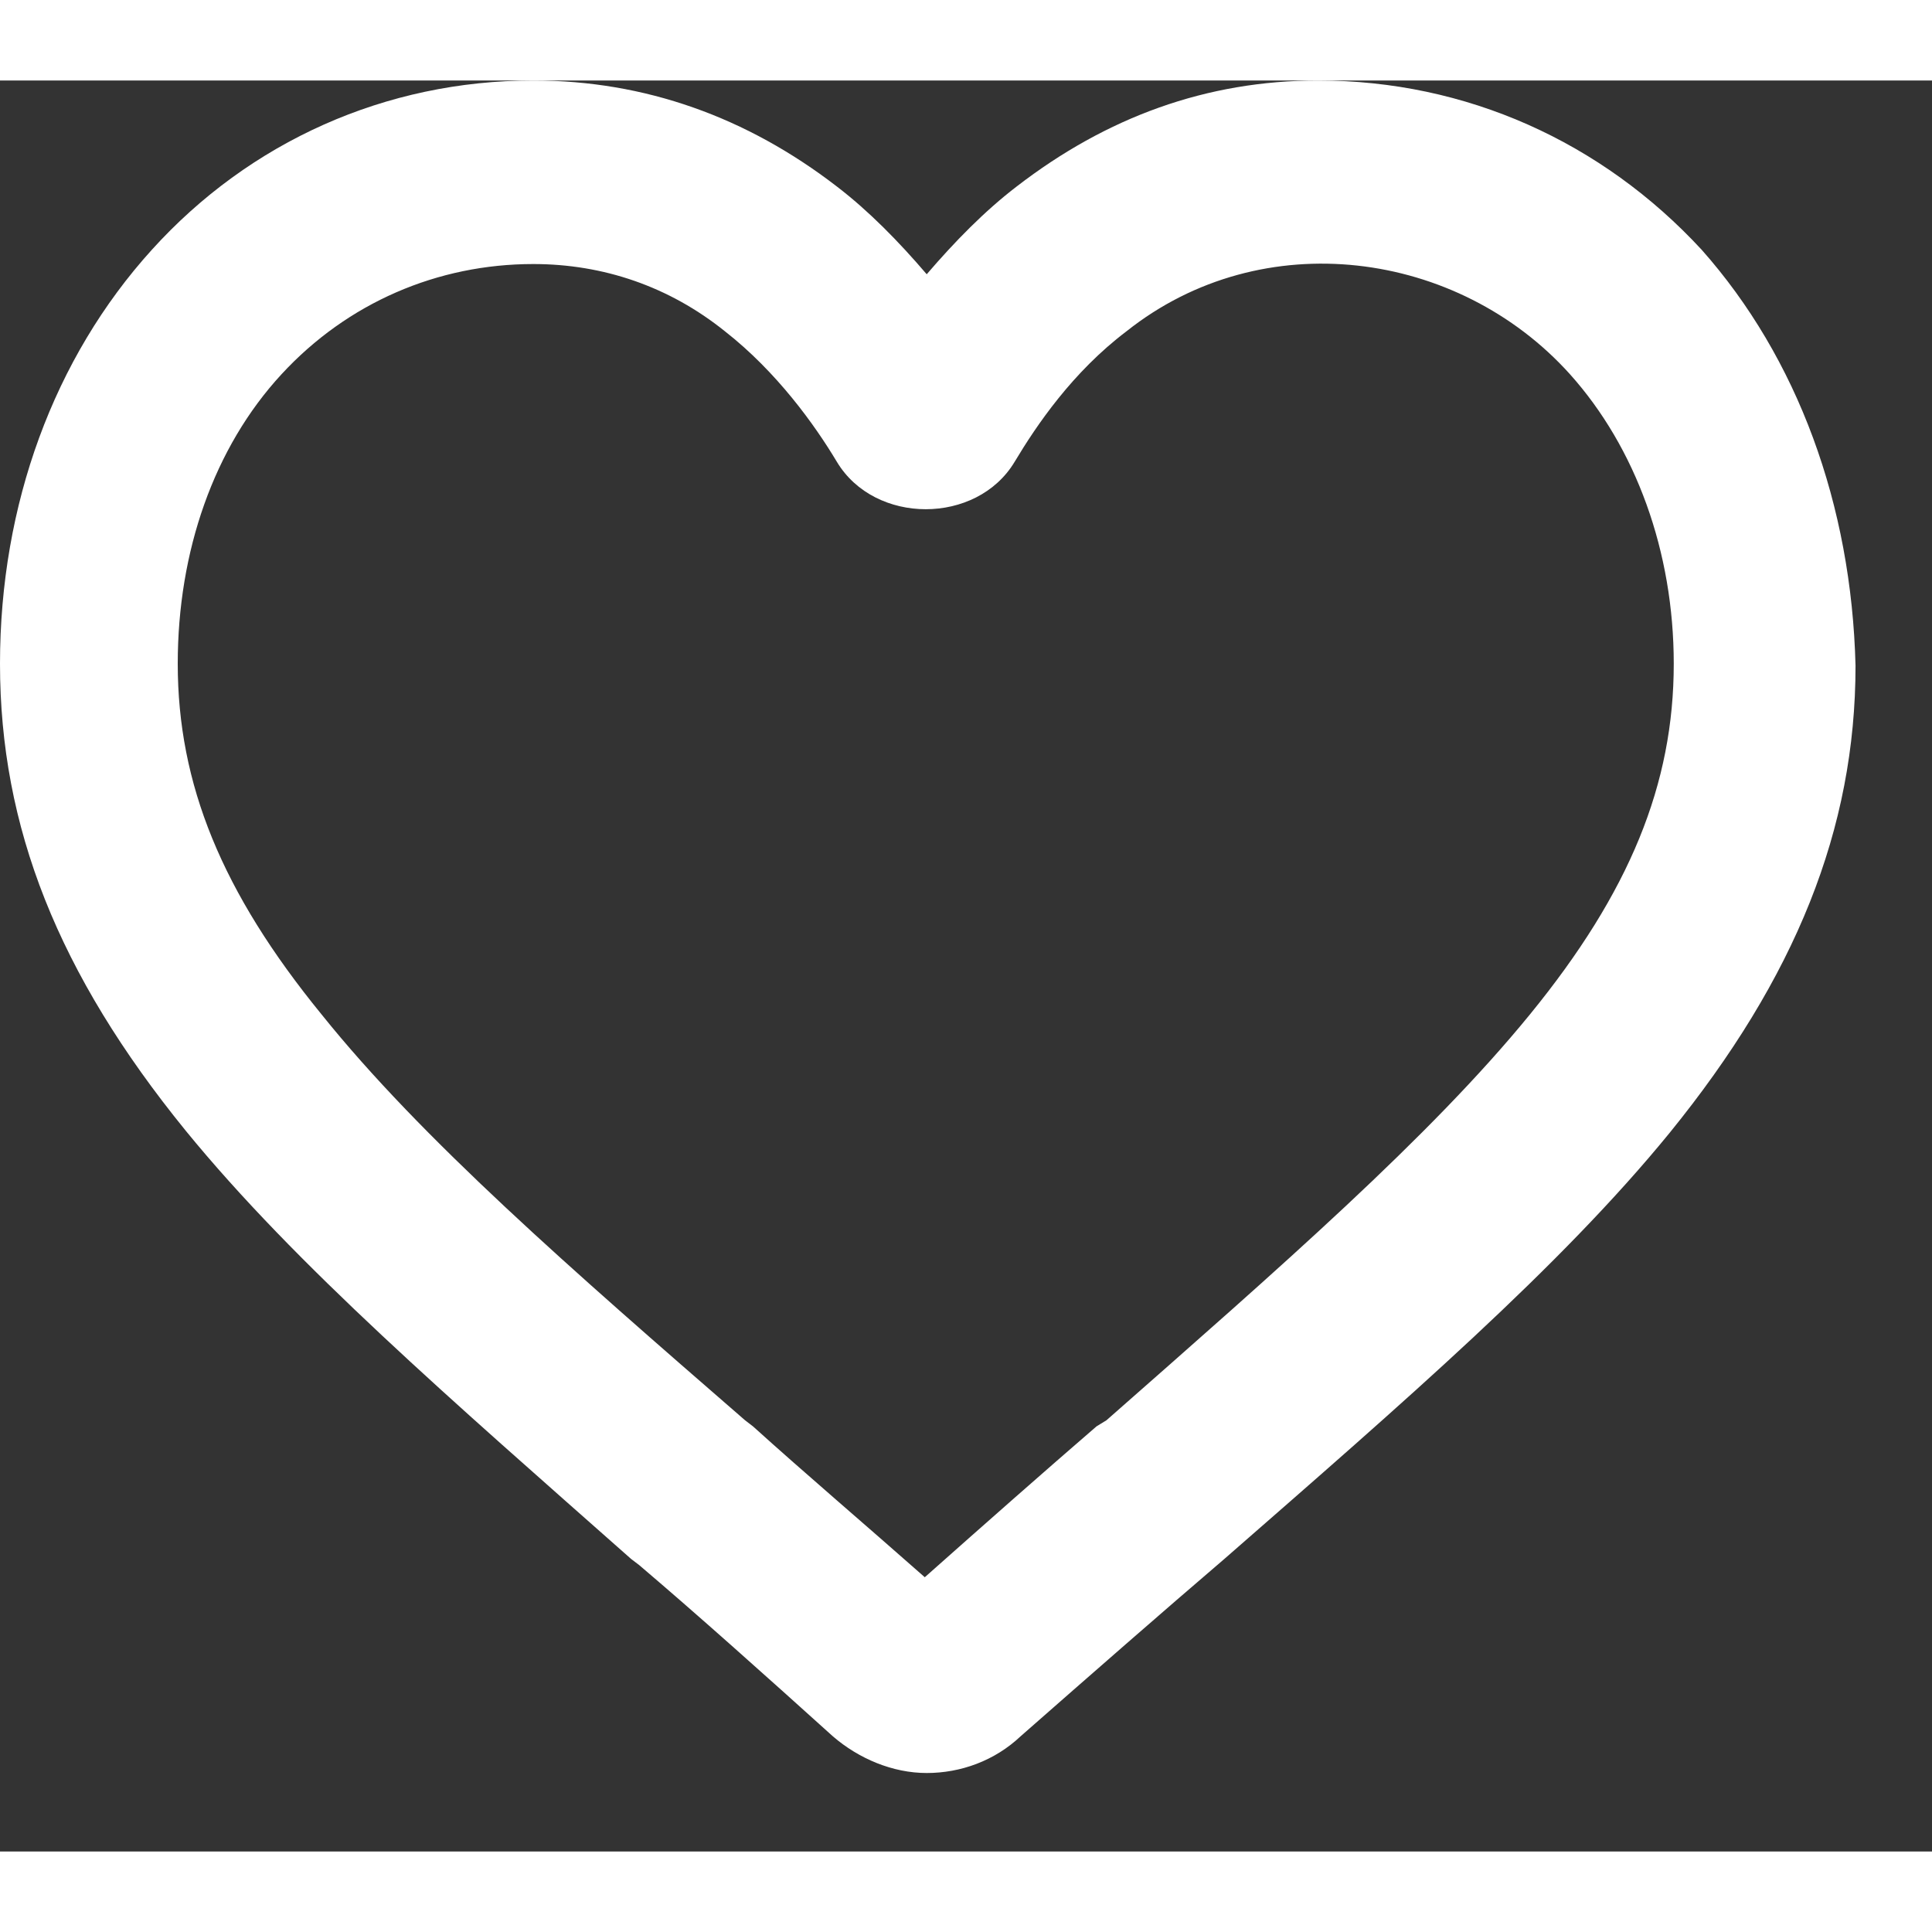 <svg width="28" height="28" viewBox="0 0 24 22" fill="none" xmlns="http://www.w3.org/2000/svg">
<rect x="0" y="0" width="24" height="22" fill="#333333" stroke="none"/>
<path id="like icon" d="M21.139 2.103C19.899 0.76 18.211 0 16.375 0C14.986 0 13.745 0.456 12.629 1.317C12.232 1.621 11.86 2.001 11.512 2.407C11.165 2.001 10.793 1.621 10.396 1.317C9.279 0.456 8.014 0 6.625 0C4.789 0 3.101 0.76 1.886 2.103C0.67 3.445 0 5.269 0 7.245C0 9.271 0.72 11.095 2.307 13.046C3.672 14.718 5.607 16.39 7.84 18.366L7.94 18.442C8.684 19.075 9.503 19.809 10.346 20.569C10.669 20.848 11.091 21.025 11.512 21.025C11.934 21.025 12.356 20.873 12.678 20.569C13.572 19.784 14.44 19.024 15.209 18.366C17.442 16.415 19.378 14.743 20.742 13.071C22.305 11.146 23.05 9.297 23.05 7.27C23 5.269 22.33 3.445 21.139 2.103ZM20.792 7.245C20.792 8.739 20.246 10.082 19.005 11.602C17.765 13.122 15.904 14.743 13.745 16.643L13.621 16.719C12.976 17.276 12.257 17.91 11.488 18.593C10.743 17.935 9.999 17.302 9.354 16.719L9.255 16.643C7.096 14.768 5.235 13.147 3.995 11.602C2.754 10.082 2.208 8.739 2.208 7.245C2.208 5.852 2.655 4.56 3.498 3.648C4.317 2.761 5.434 2.28 6.625 2.28C7.493 2.28 8.312 2.558 9.006 3.116C9.652 3.622 10.123 4.281 10.396 4.737C10.867 5.522 12.133 5.522 12.604 4.737C12.877 4.281 13.324 3.622 13.993 3.116C15.681 1.773 18.112 2.103 19.502 3.648C20.32 4.56 20.792 5.852 20.792 7.245Z" fill="#ffffff"/>
</svg>
